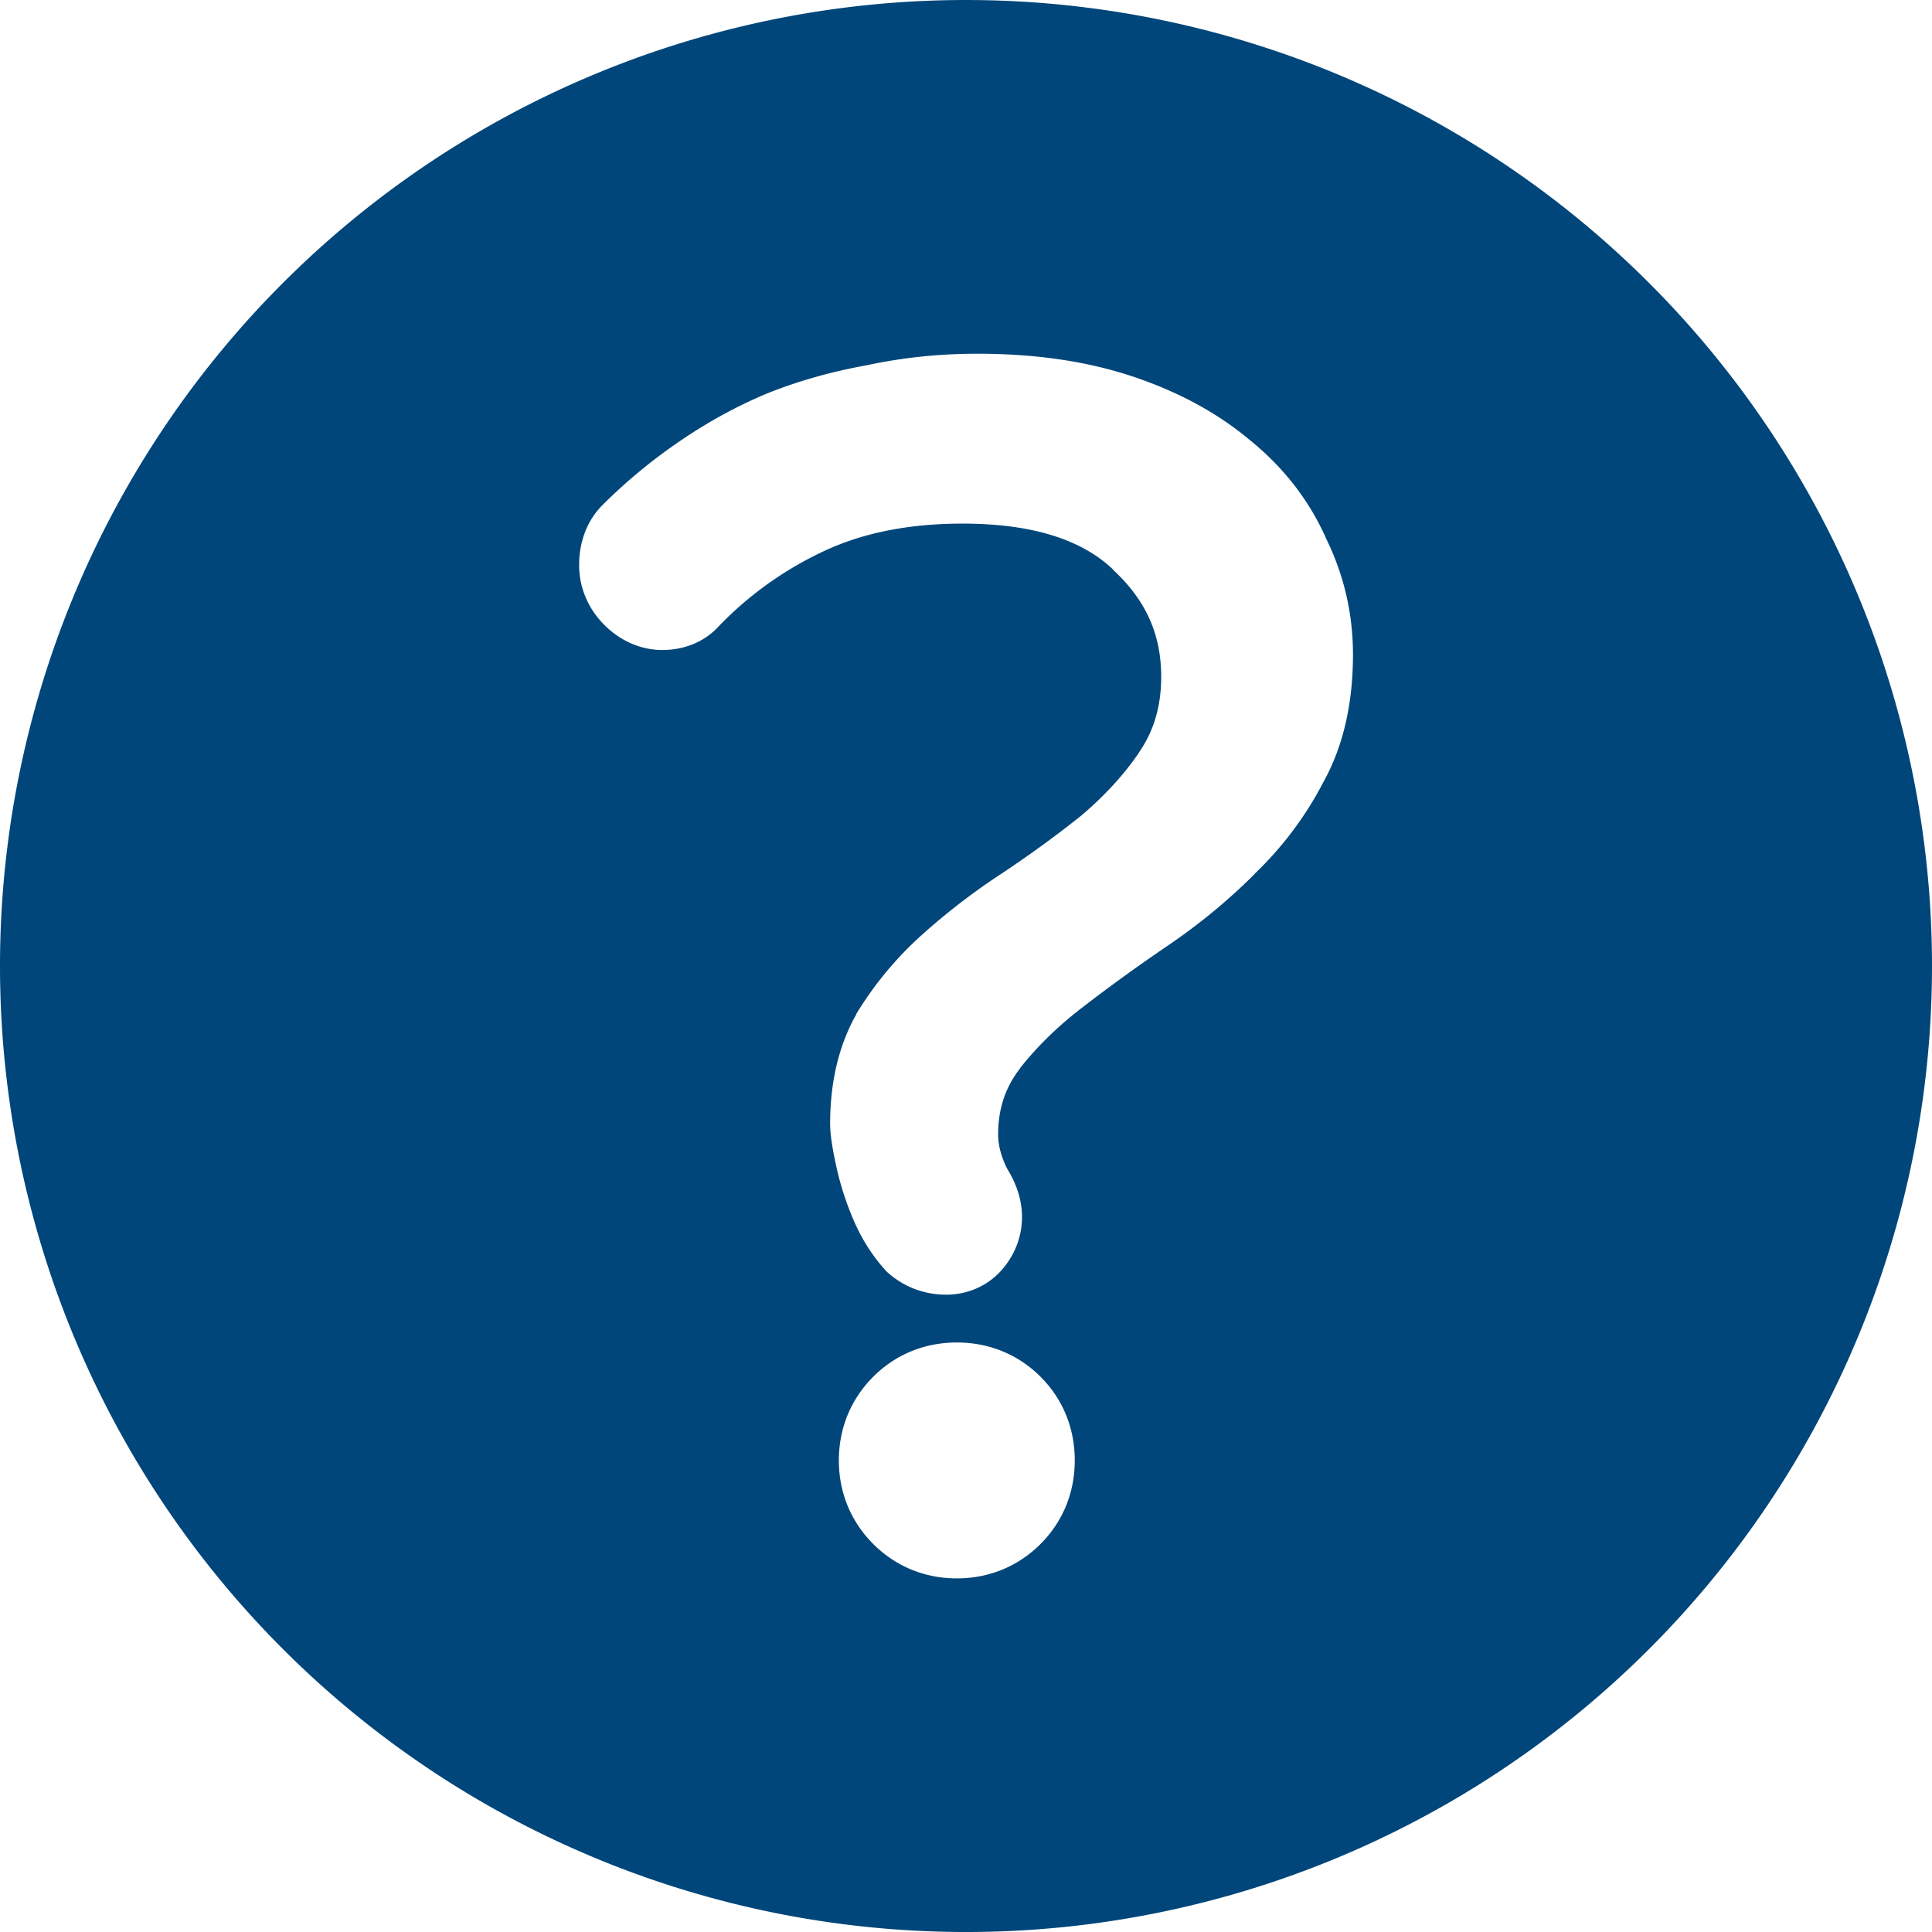 <?xml version="1.0" encoding="UTF-8" standalone="no"?>
<svg
   xmlns:dc="http://purl.org/dc/elements/1.1/"
   xmlns:cc="http://creativecommons.org/ns#"
   xmlns:rdf="http://www.w3.org/1999/02/22-rdf-syntax-ns#"
   xmlns:svg="http://www.w3.org/2000/svg"
   xmlns="http://www.w3.org/2000/svg"
   xmlns:sodipodi="http://sodipodi.sourceforge.net/DTD/sodipodi-0.dtd"
   xmlns:inkscape="http://www.inkscape.org/namespaces/inkscape"
   width="150.795mm"
   height="150.795mm"
   viewBox="0 0 150.795 150.795"
   version="1.1"
   id="svg1304"
   inkscape:version="1.0.2-2 (e86c870879, 2021-01-15)">
  <defs
     id="defs1298" />
  <sodipodi:namedview
     id="base"
     pagecolor="#ffffff"
     bordercolor="#666666"
     borderopacity="1.0"
     inkscape:pageopacity="0.0"
     inkscape:pageshadow="2"
     inkscape:zoom="0.12374369"
     inkscape:cx="-381.41091"
     inkscape:cy="1014.2158"
     inkscape:document-units="mm"
     inkscape:current-layer="layer1"
     inkscape:document-rotation="0"
     showgrid="false"
     fit-margin-top="0"
     fit-margin-left="0"
     fit-margin-right="0"
     fit-margin-bottom="0"
     inkscape:window-width="1920"
     inkscape:window-height="1017"
     inkscape:window-x="-8"
     inkscape:window-y="-8"
     inkscape:window-maximized="1" />
  <g
     inkscape:label="Layer 1"
     inkscape:groupmode="layer"
     id="layer1"
     transform="translate(-47.677,30.253)">
    <path
       id="circle2245"
       style="fill:#00467a;fill-opacity:1;fill-rule:evenodd;stroke:none;stroke-width:11.276;stroke-linecap:round;stroke-linejoin:round;stroke-miterlimit:4;stroke-dasharray:none;stroke-opacity:1"
       d="m 122.742,-30.252 a 75.398,75.398 0 0 0 -75.065,75.396 75.398,75.398 0 0 0 75.399,75.399 75.398,75.398 0 0 0 75.396,-75.399 75.398,75.398 0 0 0 -75.396,-75.396 75.398,75.398 0 0 0 -0.333,0 z m 1.196,27.607 c 4.498,0 8.541,0.576 12.135,1.774 3.557,1.186 6.619,2.84 9.143,4.956 2.622,2.118 4.608,4.668 5.933,7.613 v 0.021 c 1.409,2.836 2.129,5.891 2.129,9.12 0,3.783 -0.744,7.119 -2.293,9.921 -1.399,2.699 -3.204,5.108 -5.399,7.205 v 0.017 c -2.055,2.052 -4.309,3.906 -6.75,5.566 -2.363,1.606 -4.576,3.208 -6.648,4.809 -1.916,1.46 -3.536,3.043 -4.889,4.754 v 0.017 c -1.151,1.484 -1.716,3.158 -1.716,5.176 0,0.789 0.215,1.677 0.704,2.663 0.74,1.193 1.159,2.468 1.159,3.766 0,1.548 -0.578,3.021 -1.631,4.191 -1.091,1.211 -2.637,1.874 -4.291,1.874 -1.727,0 -3.338,-0.618 -4.61,-1.774 a 1.342,1.342 0 0 1 -0.097,-0.099 c -1.057,-1.162 -1.889,-2.483 -2.516,-3.944 -0.604,-1.408 -1.059,-2.835 -1.364,-4.258 -0.295,-1.376 -0.467,-2.407 -0.467,-3.27 0,-3.232 0.671,-6.11 2.041,-8.534 a 1.342,1.342 0 0 1 0,-0.032 c 1.401,-2.301 3.099,-4.352 5.1,-6.153 1.956,-1.76 4.062,-3.379 6.308,-4.845 2.257,-1.504 4.312,-3.012 6.185,-4.51 1.812,-1.544 3.286,-3.154 4.443,-4.845 a 1.342,1.342 0 0 1 0,-0.017 c 1.173,-1.675 1.763,-3.614 1.763,-5.953 0,-3.28 -1.179,-5.943 -3.713,-8.302 a 1.342,1.342 0 0 1 0,-0.022 c -2.43,-2.346 -6.284,-3.625 -11.792,-3.625 -4.228,0 -7.822,0.736 -10.85,2.161 -3.08,1.45 -5.799,3.388 -8.158,5.83 -1.103,1.226 -2.695,1.874 -4.422,1.874 -1.687,0 -3.283,-0.712 -4.534,-1.962 -1.262,-1.262 -1.962,-2.91 -1.962,-4.669 0,-1.804 0.611,-3.469 1.818,-4.677 1.87,-1.87 3.898,-3.533 6.062,-5.009 2.167,-1.478 4.432,-2.723 6.806,-3.713 2.462,-0.985 5.078,-1.714 7.816,-2.205 2.762,-0.591 5.614,-0.889 8.557,-0.889 z m -1.575,77.176 c 2.501,0 4.776,0.919 6.528,2.672 1.753,1.753 2.672,4.027 2.672,6.528 0,2.501 -0.919,4.775 -2.672,6.528 -1.75,1.75 -4.022,2.683 -6.528,2.683 -2.505,0 -4.777,-0.933 -6.528,-2.683 -1.75,-1.75 -2.684,-4.022 -2.684,-6.528 0,-2.506 0.933,-4.777 2.684,-6.528 1.753,-1.753 4.026,-2.672 6.528,-2.672 z"
       inkscape:export-xdpi="97"
       inkscape:export-ydpi="97" />
  </g>
</svg>
